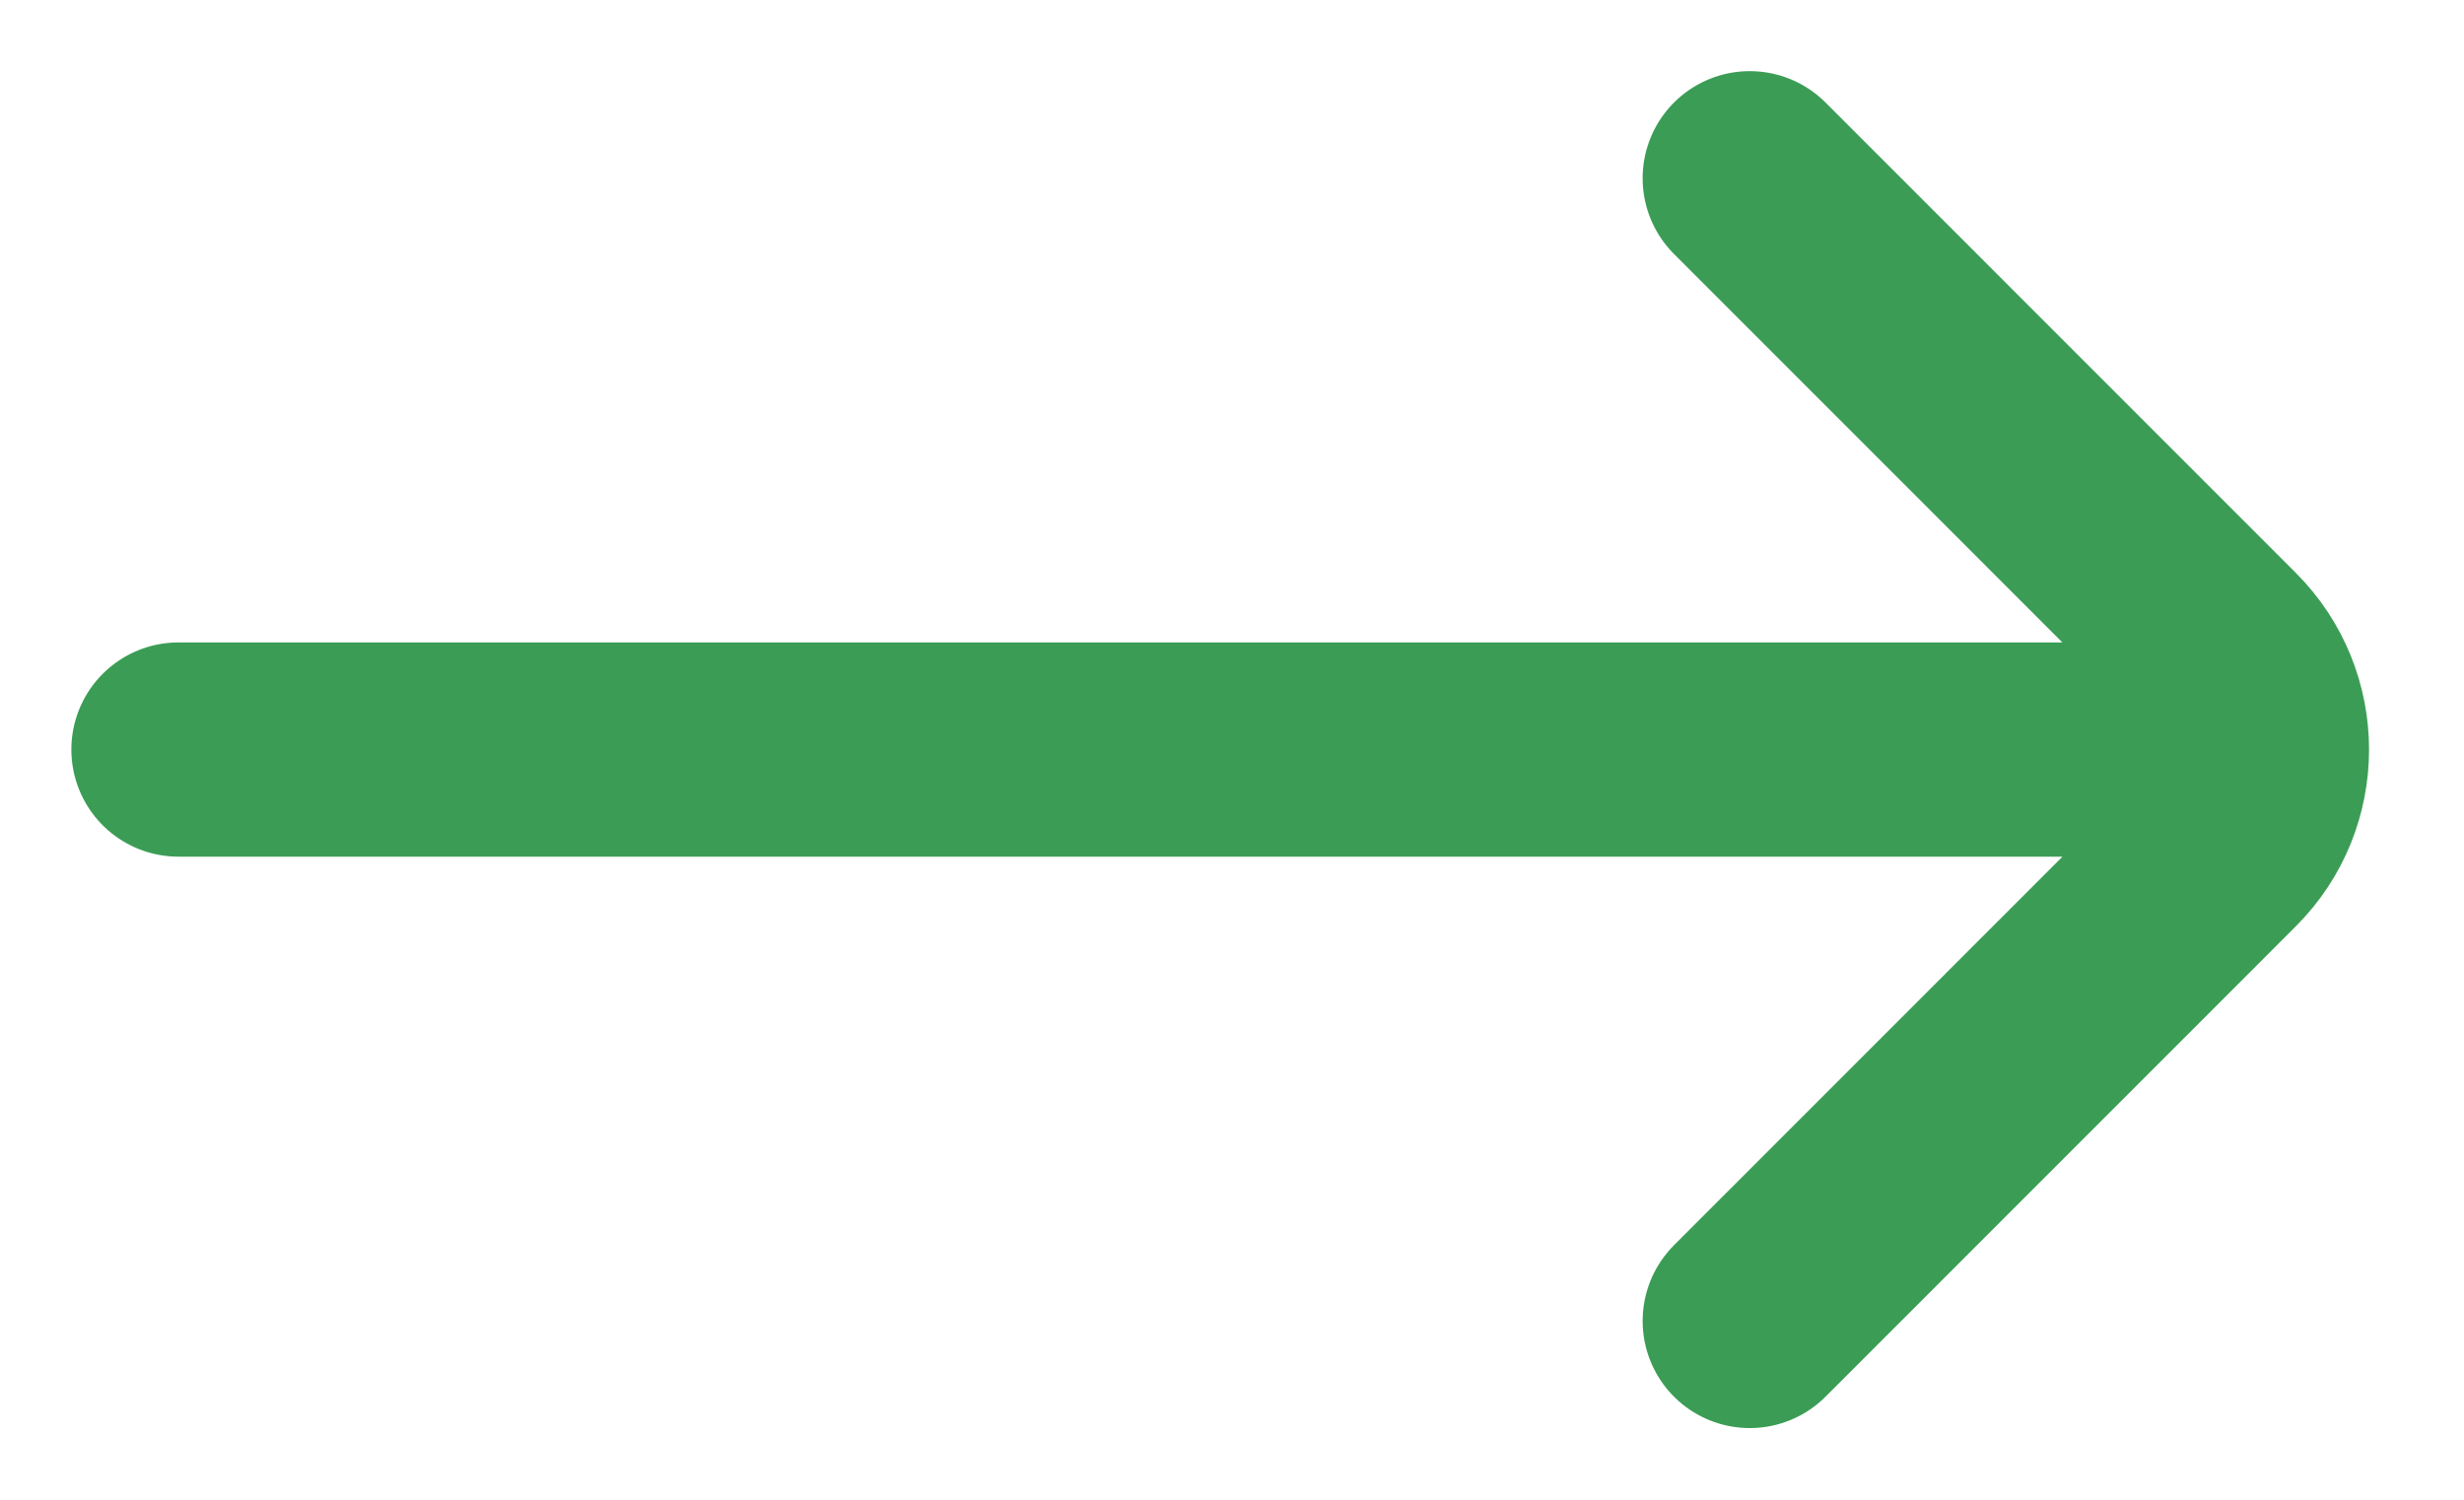 <svg width="23" height="14" viewBox="0 0 23 14" fill="none" xmlns="http://www.w3.org/2000/svg">
<path d="M16.333 12.331L20.723 7.94C21.244 7.42 21.244 6.575 20.723 6.055L16.333 1.664M20.333 6.997L1.666 6.997" stroke="#3B9D55" stroke-width="2" stroke-linecap="round"/>
</svg>
